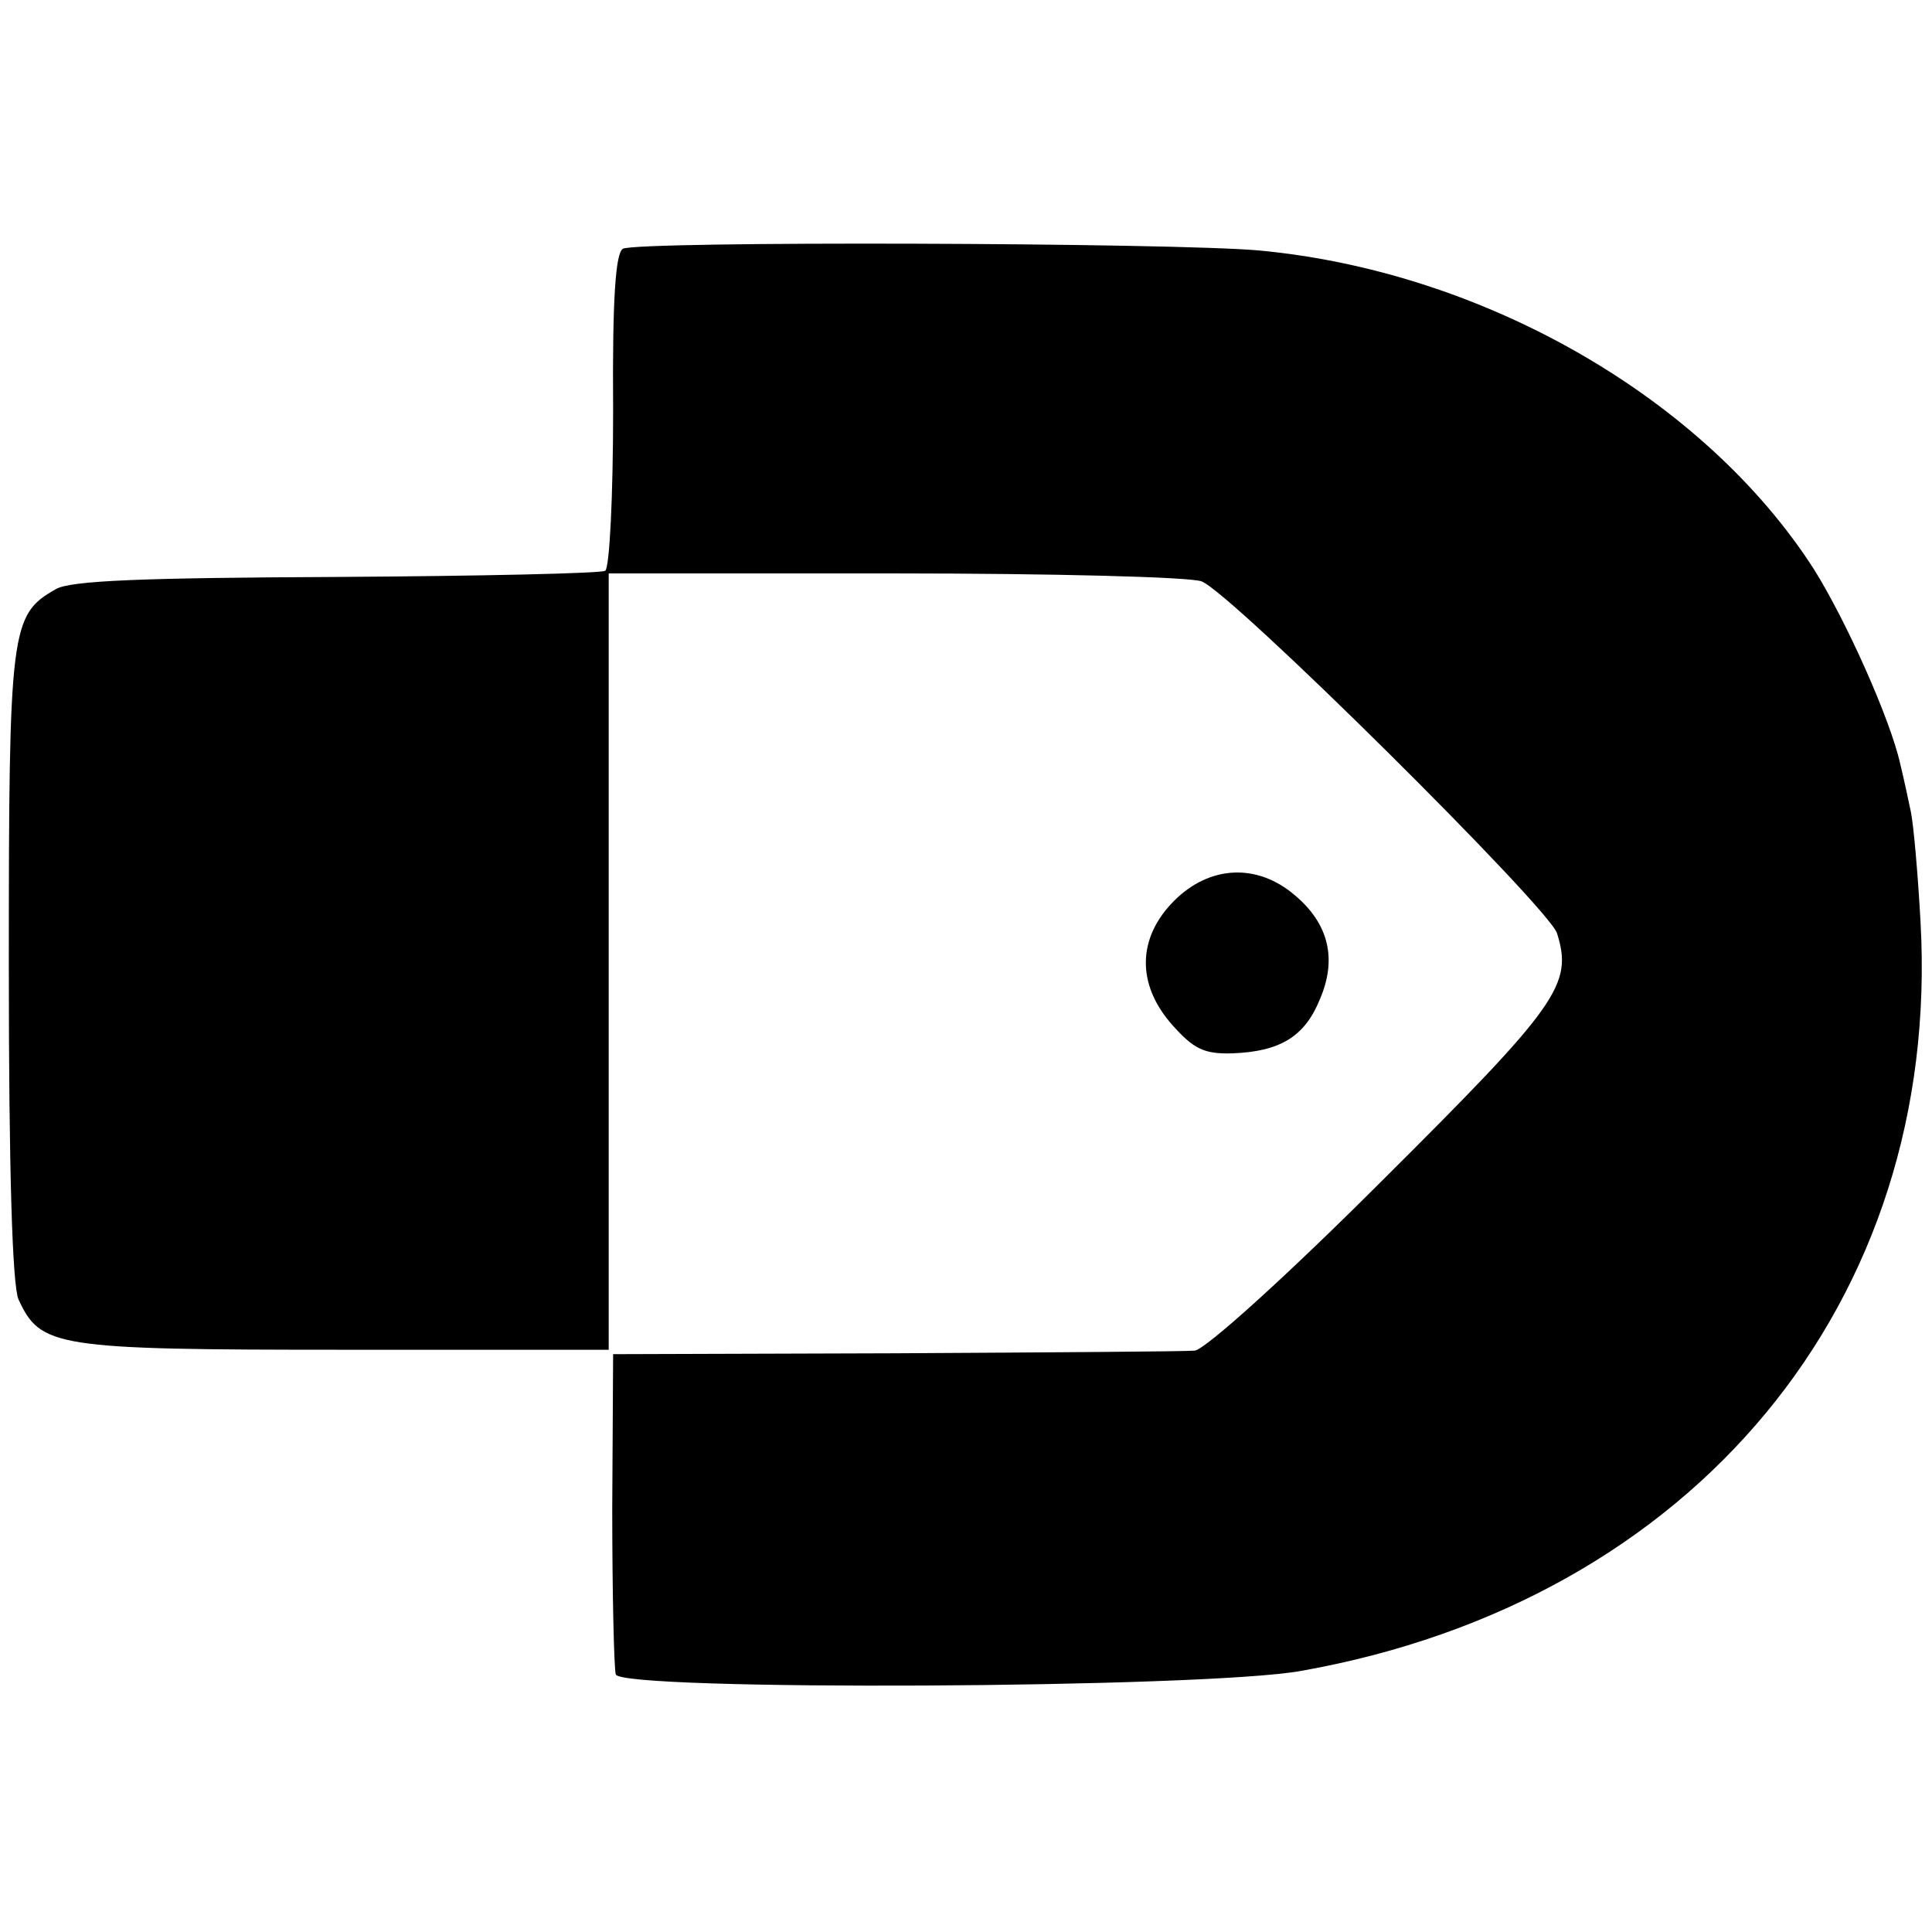<?xml version="1.0" standalone="no"?>
<!DOCTYPE svg PUBLIC "-//W3C//DTD SVG 20010904//EN"
 "http://www.w3.org/TR/2001/REC-SVG-20010904/DTD/svg10.dtd">
<svg version="1.0" xmlns="http://www.w3.org/2000/svg"
 width="219pt" height="219pt" viewBox="0 0 219 219"
 preserveAspectRatio="xMidYMid meet">
<g transform="translate(0,219) scale(0.1,-0.1)"
fill="#000000" stroke="none">
<path d="M706 1908 c-8 -5 -12 -54 -11 -183 0 -97 -4 -179 -9 -182 -5 -3 -142
-6 -305 -7 -219 -1 -302 -4 -318 -14 -51 -29 -53 -44 -53 -426 0 -234 4 -363
11 -379 25 -54 41 -57 368 -57 l301 0 0 440 0 440 324 0 c179 0 335 -4 348 -9
33 -12 394 -370 403 -399 18 -58 2 -81 -198 -280 -108 -108 -202 -193 -213
-193 -10 -1 -163 -2 -339 -3 l-320 -1 -1 -175 c0 -96 2 -181 4 -188 6 -19 667
-16 777 4 445 79 726 418 702 849 -3 55 -8 111 -11 125 -3 14 -8 38 -12 54
-11 50 -61 162 -98 221 -124 193 -373 337 -628 361 -96 9 -706 11 -722 2z"/>
<path d="M1331 1169 c-42 -42 -43 -95 -2 -141 24 -27 36 -33 68 -32 54 2 82
19 99 61 20 46 10 86 -28 118 -43 37 -97 34 -137 -6z"/>
</g>
</svg>
